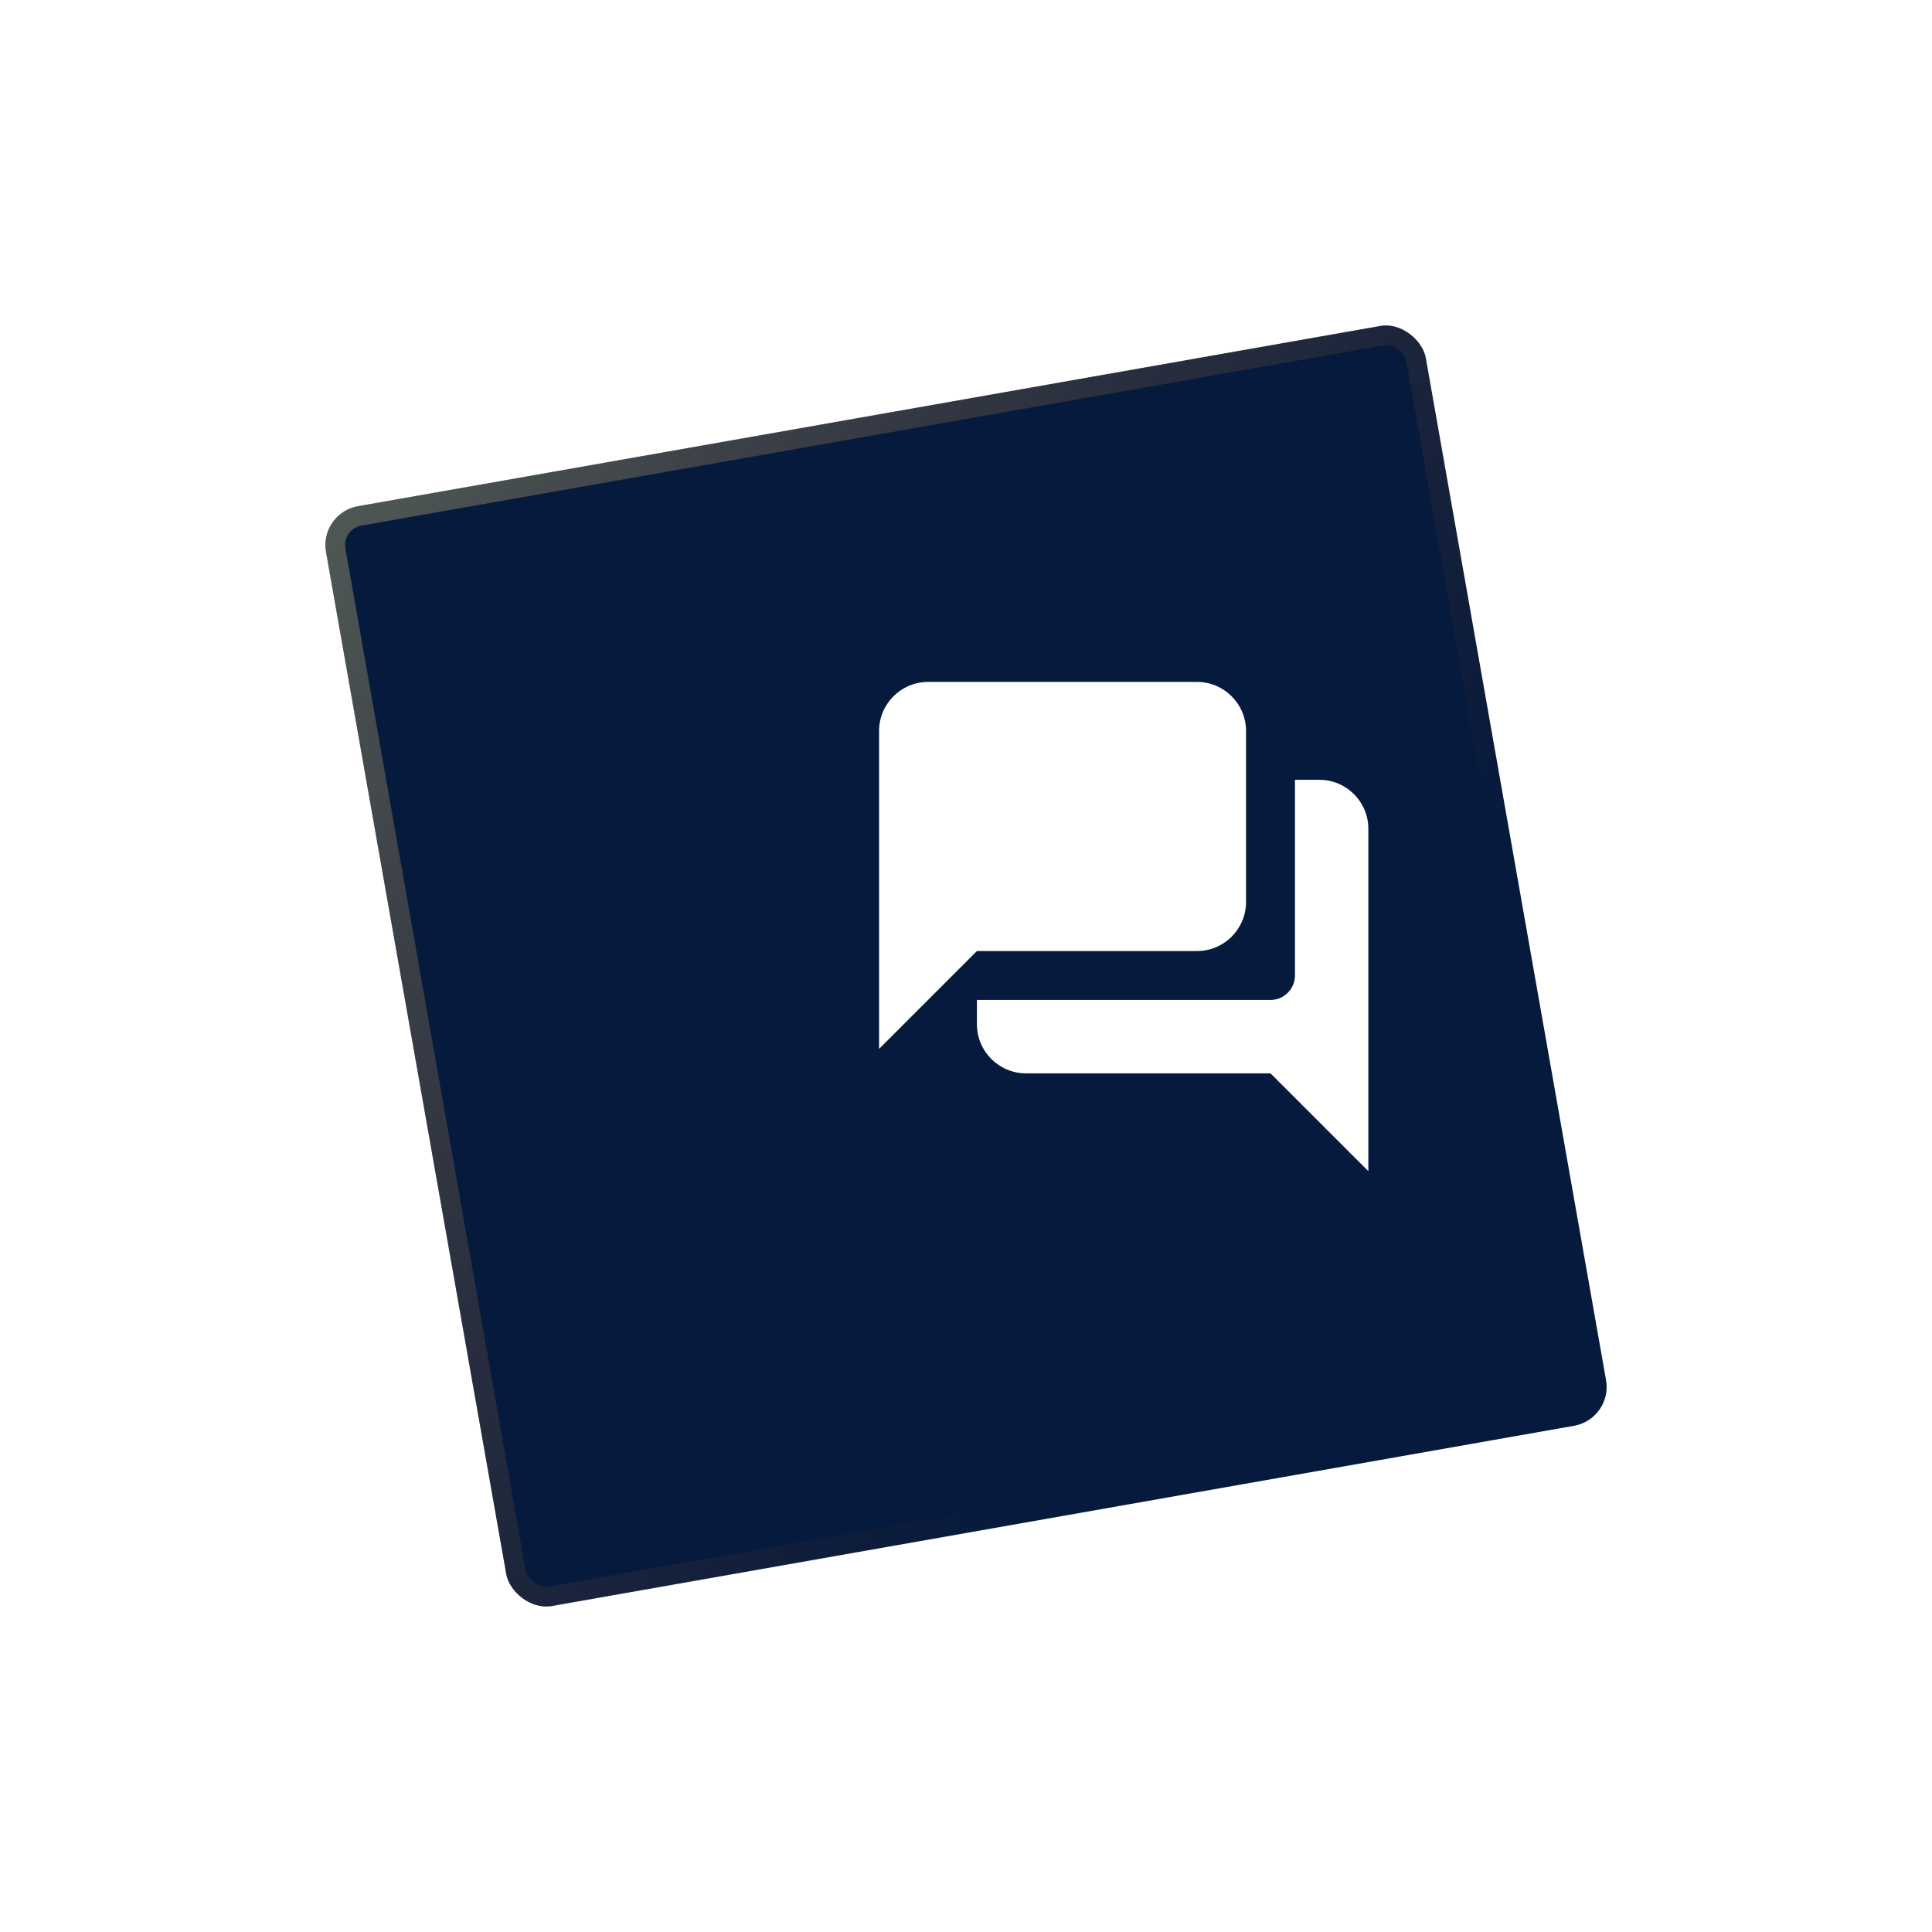 <svg width="98" height="98" viewBox="0 0 98 98" fill="none" xmlns="http://www.w3.org/2000/svg">
<g filter="url(#filter0_d_110_50)">
<rect x="24.188" y="24.024" width="56.649" height="56.649" rx="2" transform="rotate(-10 24.188 24.024)" fill="#061A3D"/>
<rect x="24.767" y="24.429" width="55.649" height="55.649" rx="1.5" transform="rotate(-10 24.767 24.429)" stroke="url(#paint0_linear_110_50)" stroke-opacity="0.3"/>
</g>
<path d="M66.927 39.555H65.686V49.482C65.686 50.164 65.128 50.722 64.445 50.722H49.555V51.963C49.555 53.328 50.672 54.445 52.037 54.445H64.445L69.409 59.409V42.036C69.409 40.671 68.292 39.555 66.927 39.555ZM63.204 45.759V37.073C63.204 35.708 62.088 34.591 60.723 34.591H47.073C45.708 34.591 44.591 35.708 44.591 37.073V53.204L49.555 48.241H60.723C62.088 48.241 63.204 47.124 63.204 45.759Z" fill="white"/>
<defs>
<filter id="filter0_d_110_50" x="0.504" y="0.503" width="96.992" height="96.992" filterUnits="userSpaceOnUse" color-interpolation-filters="sRGB">
<feFlood flood-opacity="0" result="BackgroundImageFix"/>
<feColorMatrix in="SourceAlpha" type="matrix" values="0 0 0 0 0 0 0 0 0 0 0 0 0 0 0 0 0 0 127 0" result="hardAlpha"/>
<feOffset dx="-8" dy="2"/>
<feGaussianBlur stdDeviation="8"/>
<feColorMatrix type="matrix" values="0 0 0 0 0 0 0 0 0 0 0 0 0 0 0 0 0 0 0.24 0"/>
<feBlend mode="normal" in2="BackgroundImageFix" result="effect1_dropShadow_110_50"/>
<feBlend mode="normal" in="SourceGraphic" in2="effect1_dropShadow_110_50" result="shape"/>
</filter>
<linearGradient id="paint0_linear_110_50" x1="-4.137" y1="52.348" x2="52.512" y2="108.997" gradientUnits="userSpaceOnUse">
<stop stop-color="#FFEE92"/>
<stop offset="0.732" stop-color="#E66000" stop-opacity="0"/>
</linearGradient>
</defs>
</svg>
